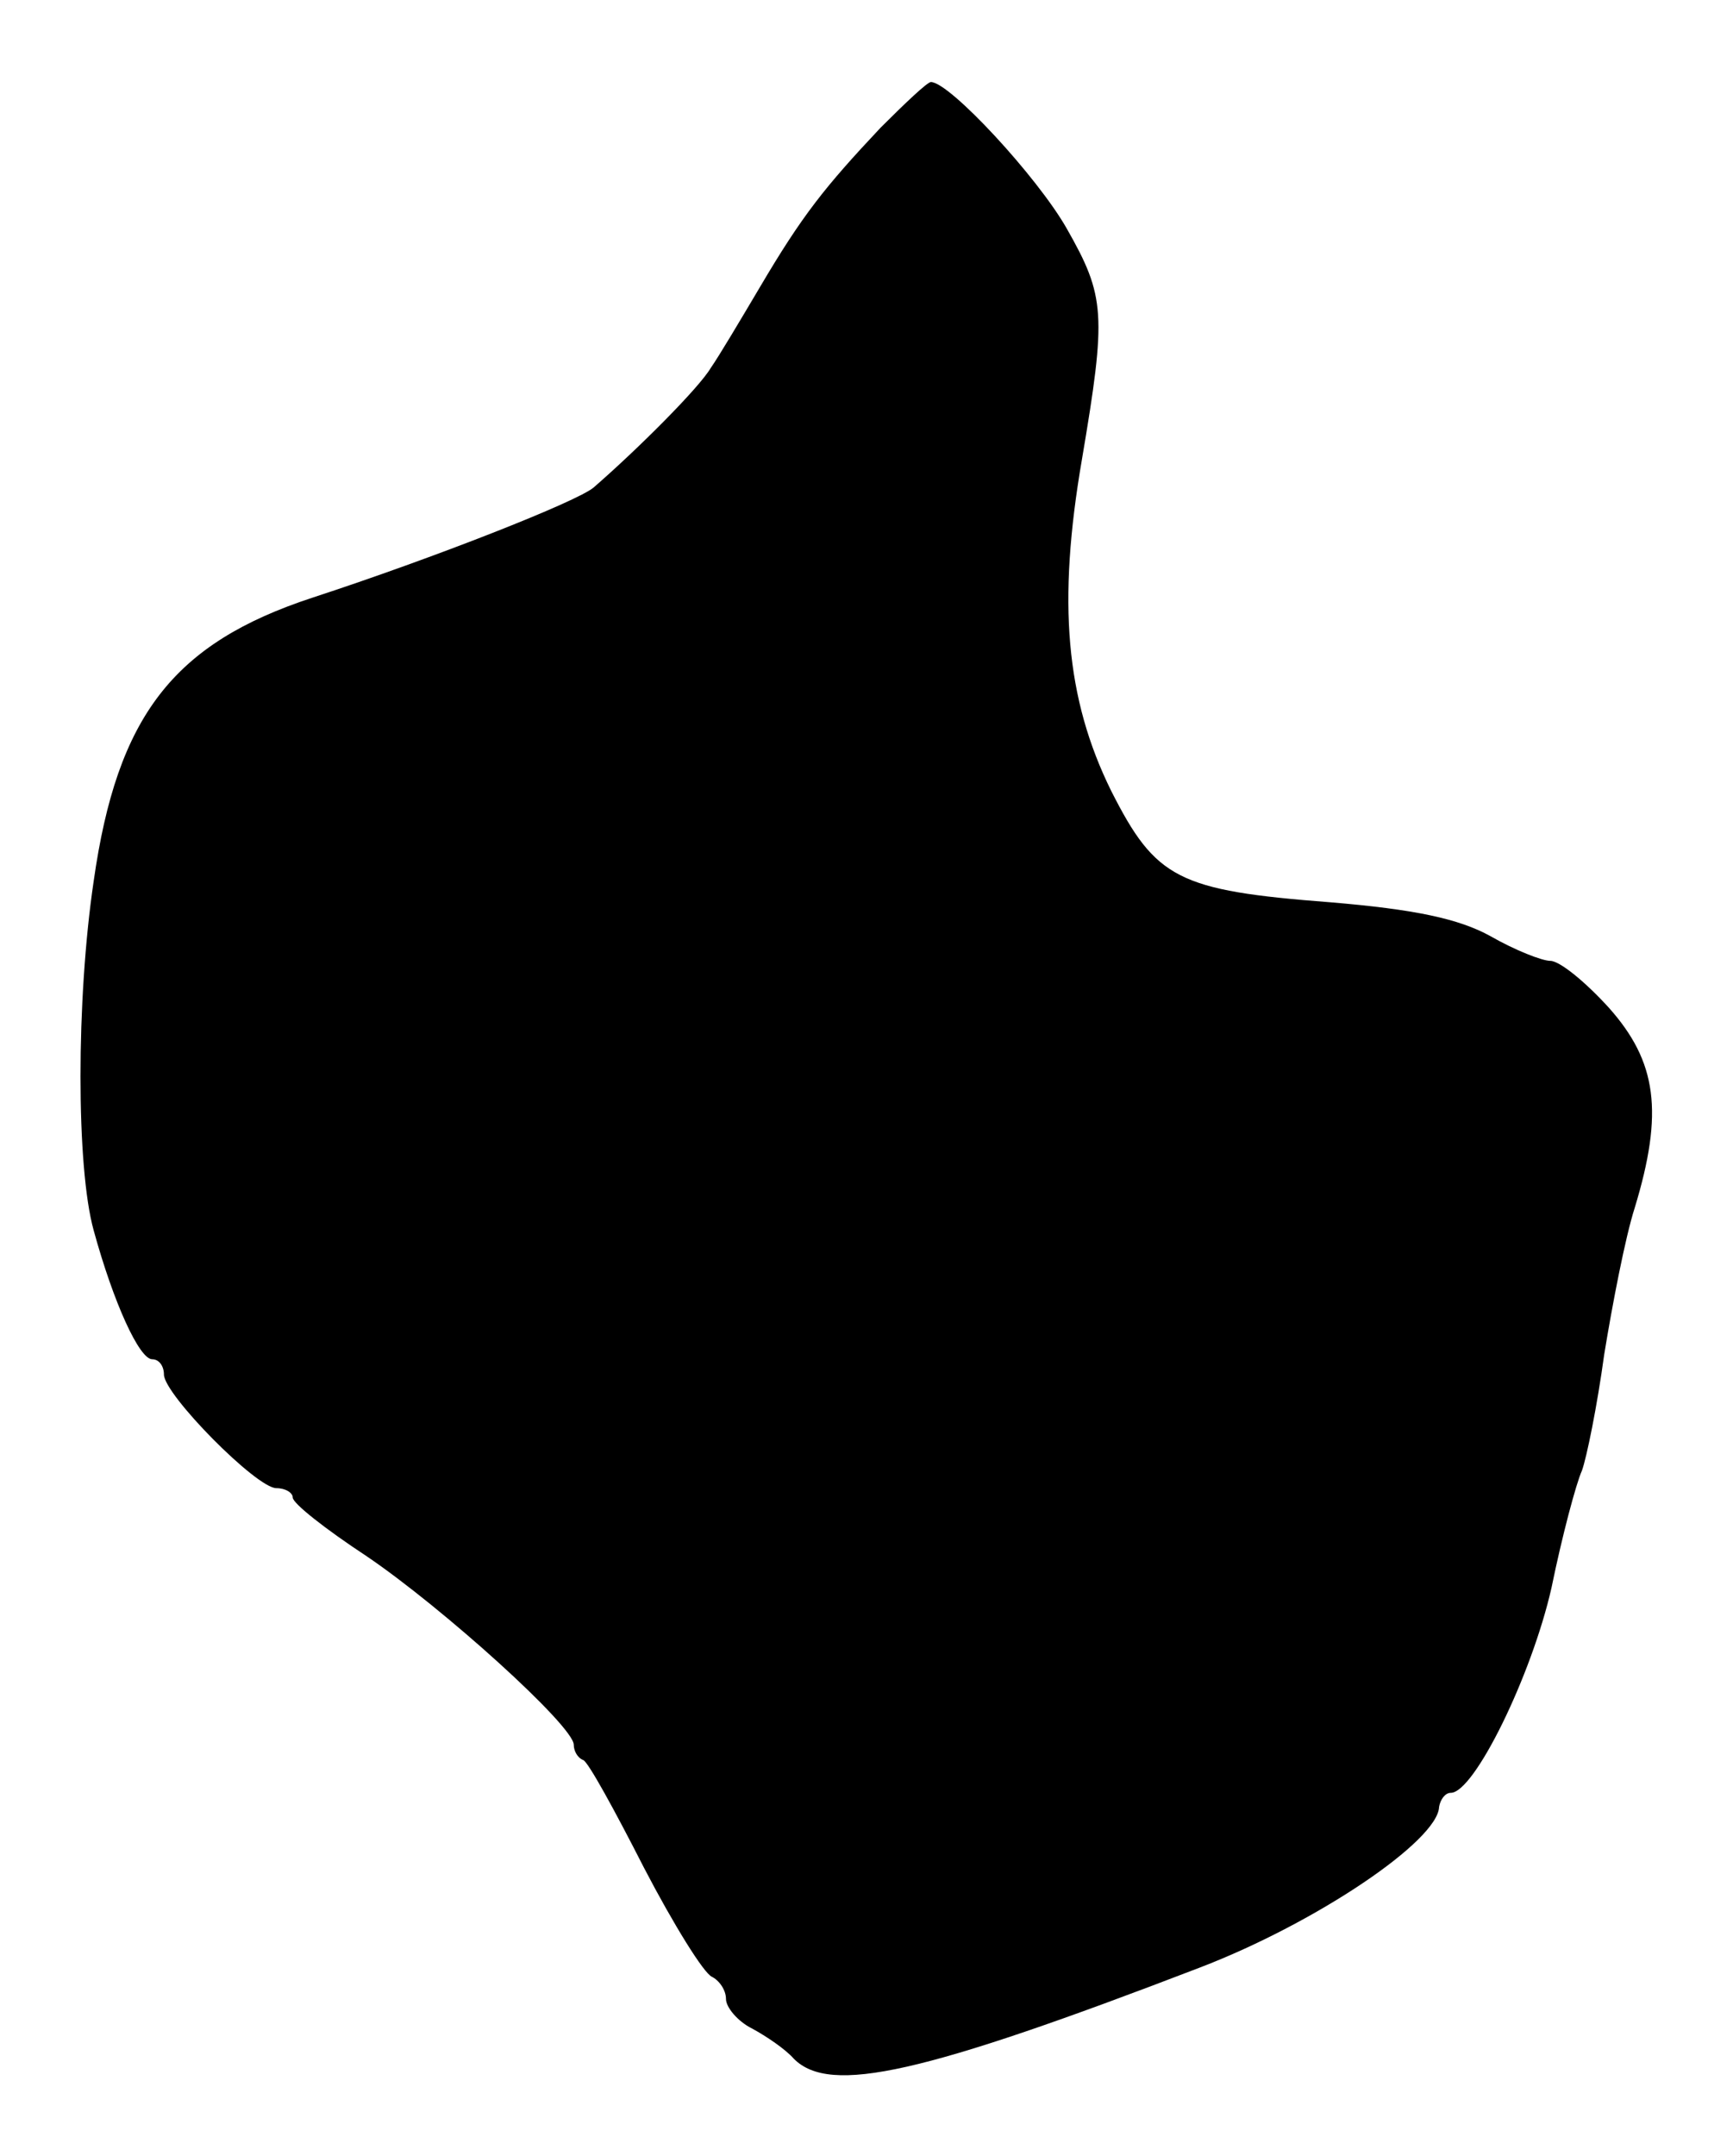 <?xml version="1.0" standalone="no"?>
<!DOCTYPE svg PUBLIC "-//W3C//DTD SVG 20010904//EN"
 "http://www.w3.org/TR/2001/REC-SVG-20010904/DTD/svg10.dtd">
<svg version="1.0" xmlns="http://www.w3.org/2000/svg"
 width="148pt" height="184pt" viewBox="0 0 148 184"
 preserveAspectRatio="xMidYMid meet">
<g transform="translate(0,184) scale(0.1,-0.1)"
fill="#000000" stroke="none">
<path d="M752 1731 c-48 -51 -67 -75 -103 -136 -16 -27 -35 -59 -42 -69 -10
-17 -62 -69 -100 -102 -14 -12 -136 -60 -240 -94 -119 -39 -167 -101 -187
-242 -15 -101 -15 -244 0 -298 17 -62 39 -110 50 -110 6 0 10 -6 10 -13 0 -17
79 -97 96 -97 8 0 14 -4 14 -8 0 -5 28 -27 63 -50 65 -44 177 -145 177 -161 0
-5 3 -11 8 -13 4 -1 27 -43 52 -92 25 -48 51 -90 58 -93 6 -3 12 -11 12 -19 0
-7 10 -19 22 -25 13 -7 29 -18 36 -26 31 -31 110 -13 347 78 99 38 203 108
204 137 1 6 5 12 10 12 20 0 69 100 86 175 9 44 21 89 26 100 4 11 13 55 19
99 7 43 18 100 26 125 25 82 19 125 -22 171 -20 22 -42 40 -50 40 -7 0 -30 9
-51 21 -27 15 -65 23 -137 29 -130 10 -149 20 -187 95 -39 79 -46 161 -25 283
21 124 20 139 -13 197 -25 44 -100 125 -116 125 -3 0 -22 -18 -43 -39z"/>
</g>
</svg>
